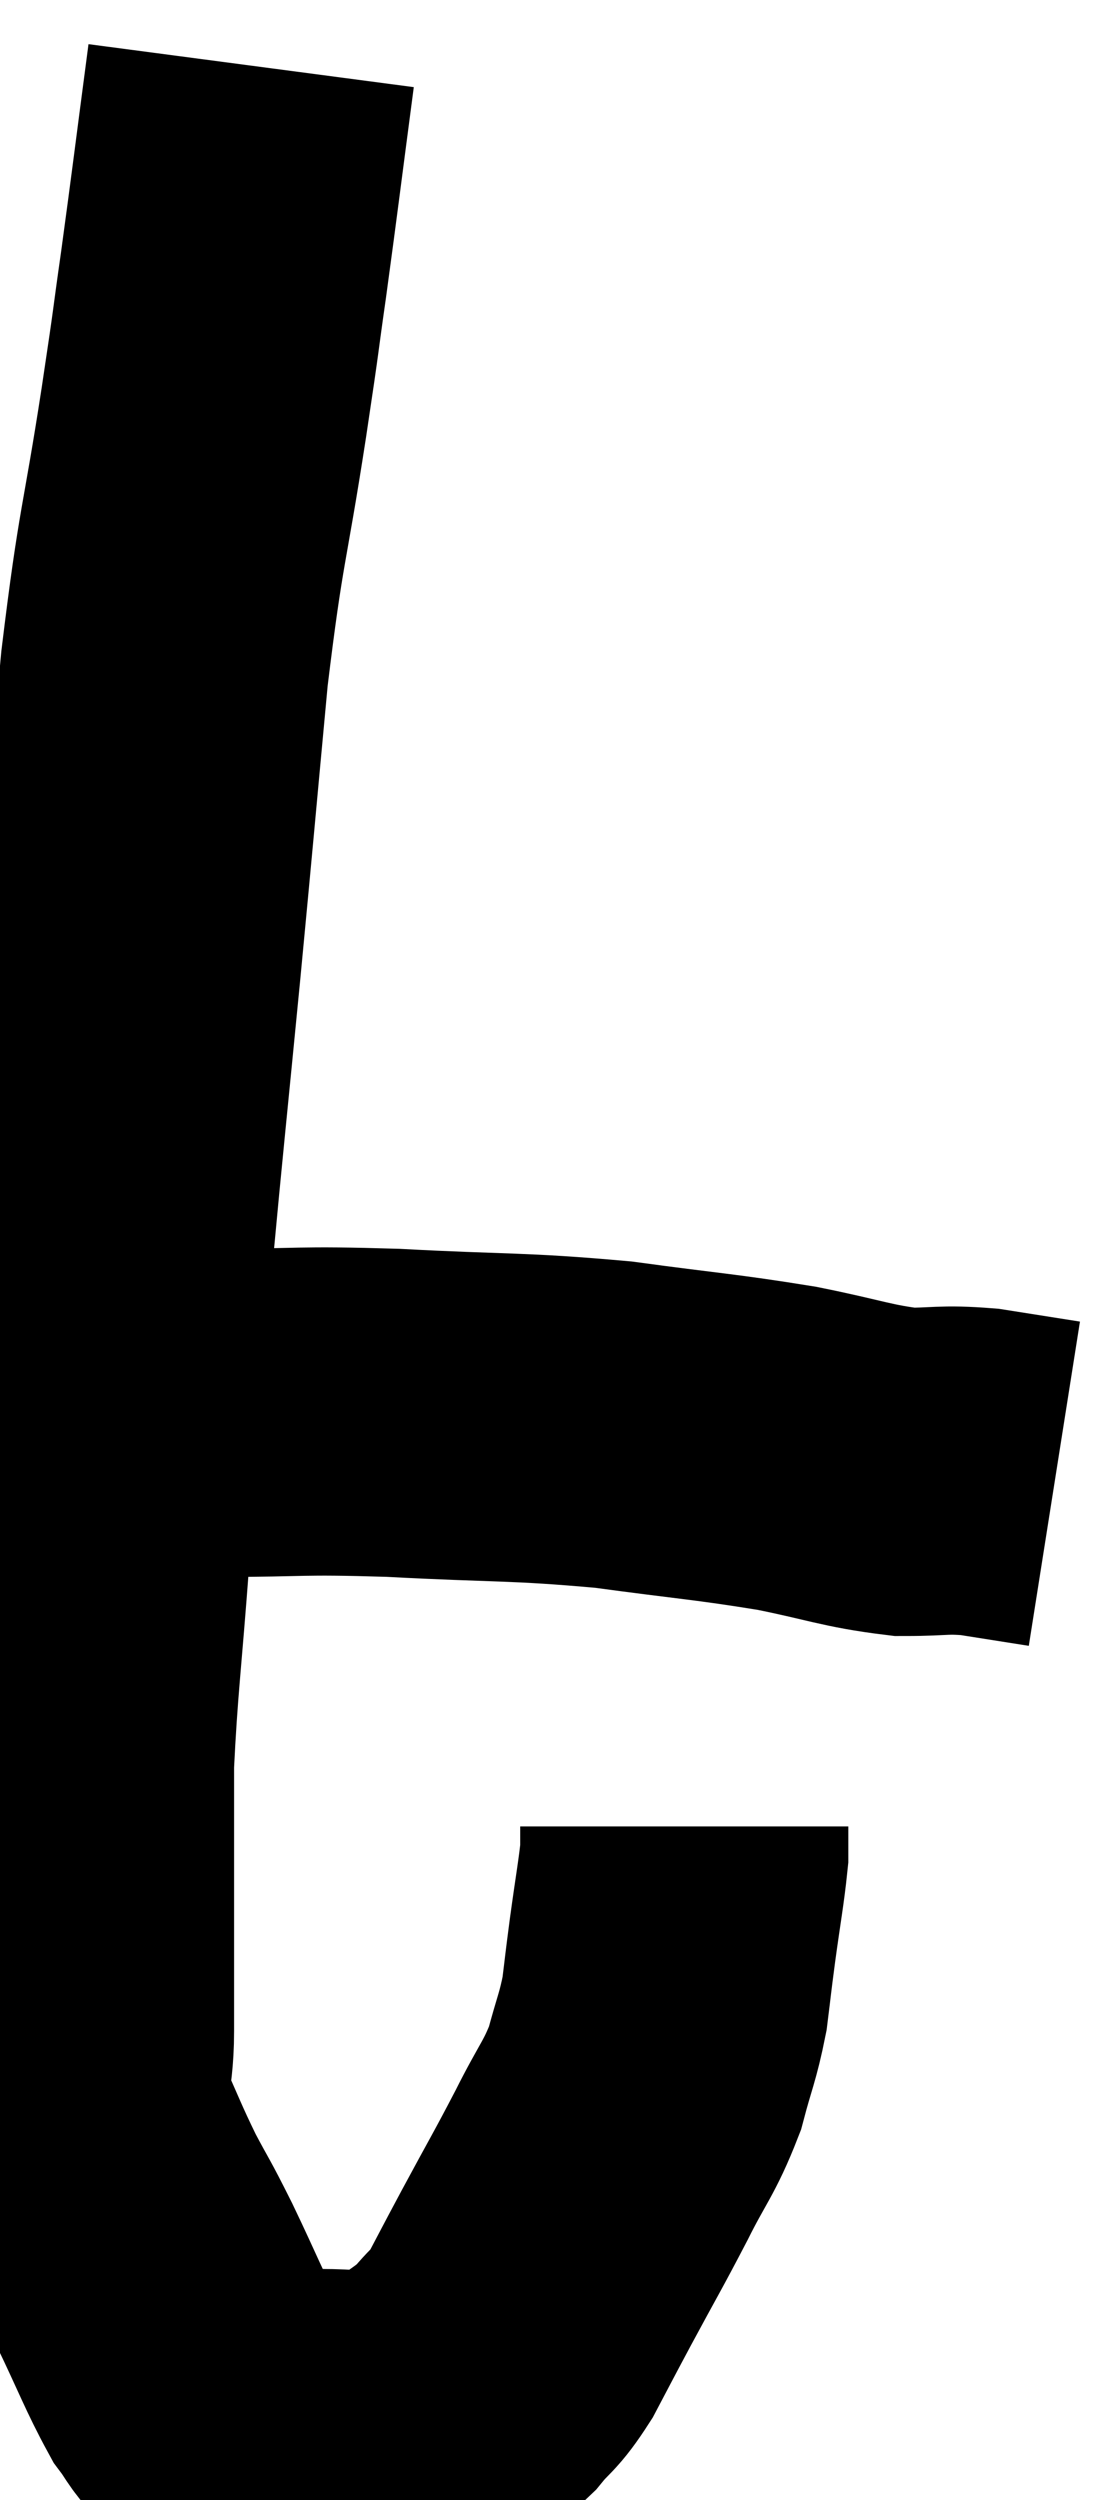 <svg xmlns="http://www.w3.org/2000/svg" viewBox="8.473 5.3 17.067 38.08" width="17.067" height="38.08"><path d="M 12.3 6.3 C 12.09 7.89, 12.06 8.16, 11.88 9.48 C 11.73 10.53, 11.805 10.08, 11.58 11.58 C 11.28 13.53, 11.235 13.38, 10.98 15.48 C 10.77 17.73, 10.77 17.775, 10.56 19.98 C 10.35 22.14, 10.29 22.68, 10.14 24.3 C 10.05 25.38, 10.05 25.305, 9.96 26.46 C 9.87 27.69, 9.885 27.495, 9.78 28.92 C 9.66 30.54, 9.6 30.915, 9.54 32.16 C 9.54 33.03, 9.54 32.88, 9.54 33.9 C 9.54 35.07, 9.54 35.31, 9.54 36.24 C 9.54 36.93, 9.39 36.945, 9.54 37.62 C 9.84 38.28, 9.855 38.355, 10.14 38.94 C 10.41 39.45, 10.365 39.33, 10.68 39.96 C 11.04 40.71, 11.13 40.965, 11.4 41.46 C 11.58 41.7, 11.55 41.715, 11.76 41.94 C 12 42.15, 12 42.255, 12.24 42.36 C 12.48 42.36, 12.45 42.36, 12.72 42.36 C 13.02 42.36, 12.93 42.36, 13.32 42.36 C 13.8 42.36, 13.89 42.405, 14.28 42.36 C 14.58 42.27, 14.52 42.39, 14.88 42.18 C 15.3 41.85, 15.375 41.85, 15.72 41.52 C 15.99 41.19, 15.99 41.28, 16.26 40.86 C 16.53 40.35, 16.455 40.485, 16.8 39.84 C 17.22 39.06, 17.265 39, 17.64 38.28 C 17.97 37.62, 18.06 37.575, 18.3 36.96 C 18.45 36.39, 18.495 36.345, 18.6 35.82 C 18.66 35.34, 18.645 35.43, 18.72 34.86 C 18.81 34.2, 18.855 33.975, 18.9 33.54 C 18.9 33.33, 18.9 33.225, 18.9 33.12 L 18.9 33.12" fill="none" stroke="black" stroke-width="5"></path><path d="M 10.38 26.64 C 11.1 26.73, 10.8 26.775, 11.82 26.82 C 13.14 26.82, 12.96 26.775, 14.46 26.82 C 16.14 26.91, 16.32 26.865, 17.82 27 C 19.14 27.18, 19.35 27.18, 20.46 27.36 C 21.36 27.54, 21.525 27.63, 22.26 27.72 C 22.83 27.72, 22.83 27.675, 23.4 27.72 C 23.97 27.81, 24.255 27.855, 24.54 27.9 L 24.54 27.9" fill="none" stroke="black" stroke-width="5"></path></svg>